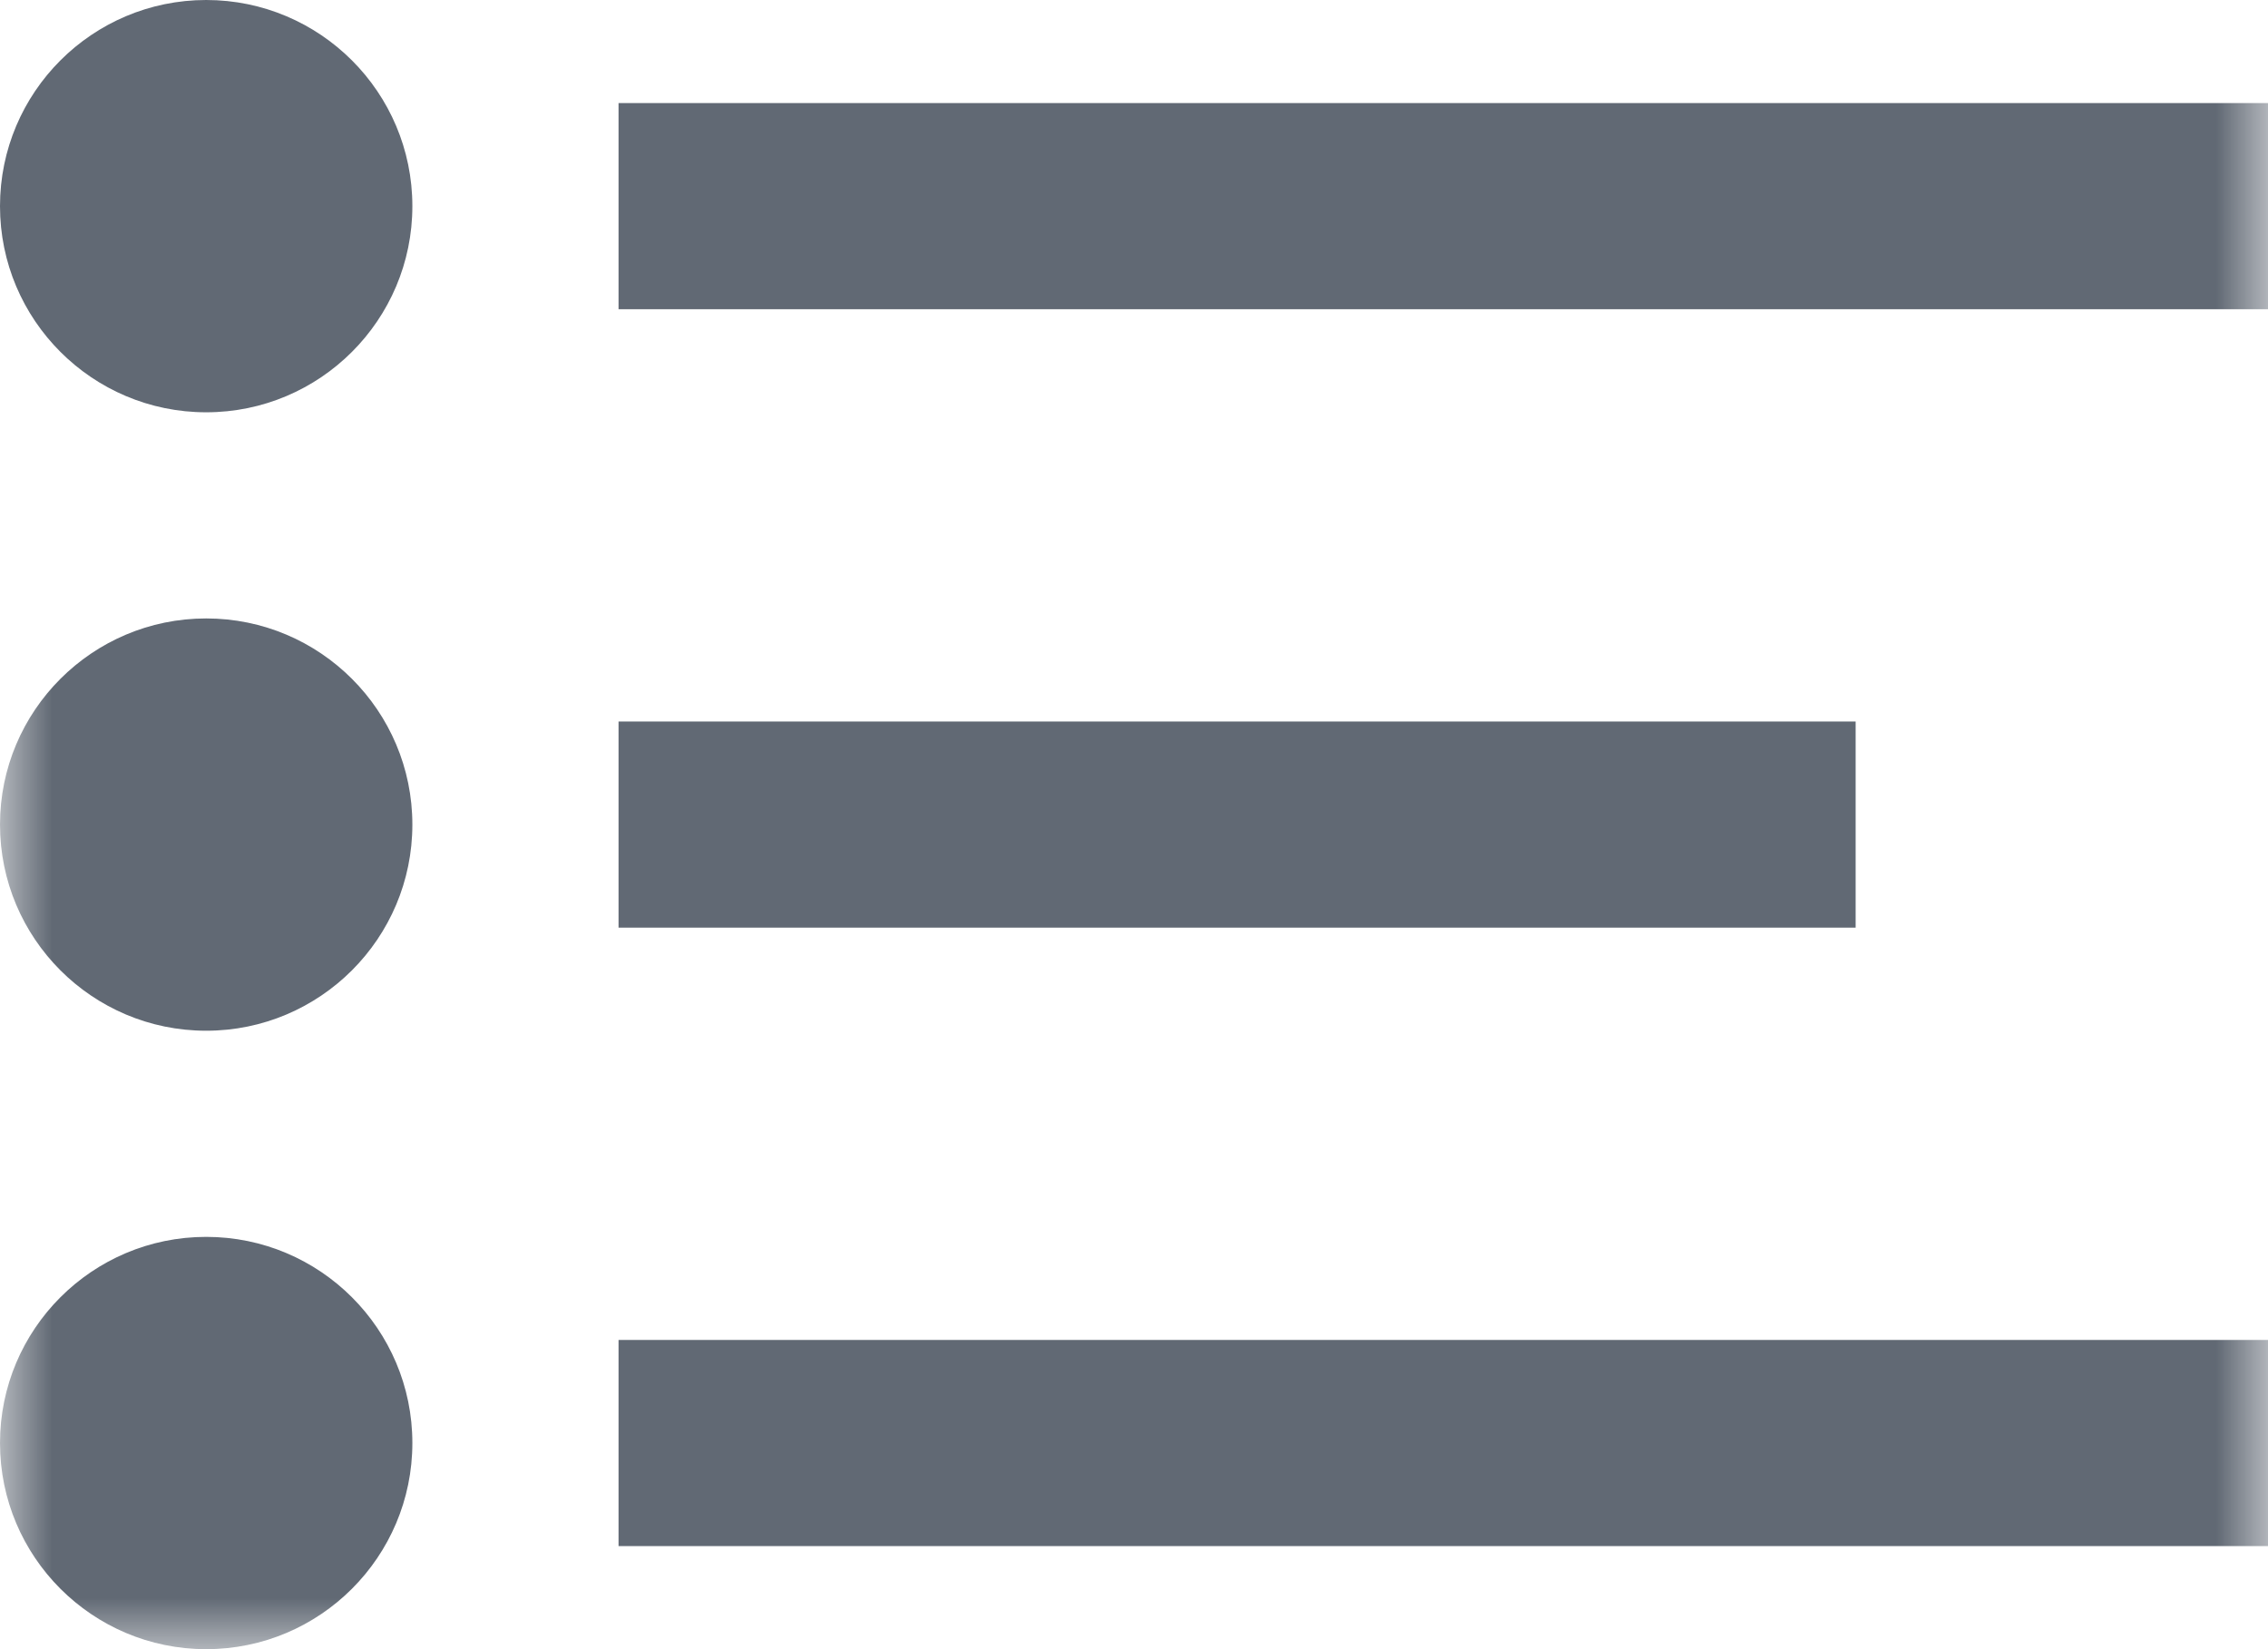 <?xml version="1.0" encoding="UTF-8"?>
<svg width="22px" height="16px" viewBox="0 0 22 16" version="1.1" xmlns="http://www.w3.org/2000/svg" xmlns:xlink="http://www.w3.org/1999/xlink">
    <!-- Generator: Sketch 49.3 (51167) - http://www.bohemiancoding.com/sketch -->
    <title>Glyph/ Topic List</title>
    <desc>Created with Sketch.</desc>
    <defs>
        <polygon id="path-1" points="0 16 22 16 22 0 0 0"></polygon>
    </defs>
    <g id="Glyph/-Topic-List" stroke="none" stroke-width="1" fill="none" fill-rule="evenodd">
        <g id="Page-1">
            <path d="M2,0 C3.104,0 4,0.896 4,2 C4,3.104 3.104,4 2,4 C0.896,4 0,3.104 0,2 C0,0.896 0.896,0 2,0 Z" id="Fill-1" fill="#616974"></path>
            <mask id="mask-2" fill="white">
                <use xlink:href="#path-1"></use>
            </mask>
            <g id="Clip-4"></g>
            <polygon id="Fill-3" fill="#616974" mask="url(#mask-2)" points="6 3 22 3 22 1 6 1"></polygon>
            <path d="M2,12 C0.896,12 0,12.896 0,14 C0,15.104 0.896,16 2,16 C3.104,16 4,15.104 4,14 C4,12.896 3.104,12 2,12" id="Fill-5" fill="#616974" mask="url(#mask-2)"></path>
            <polygon id="Fill-6" fill="#616974" mask="url(#mask-2)" points="6 15 22 15 22 13 6 13"></polygon>
            <path d="M2,6 C0.896,6 0,6.896 0,8 C0,9.104 0.896,10 2,10 C3.104,10 4,9.104 4,8 C4,6.896 3.104,6 2,6" id="Fill-7" fill="#616974" mask="url(#mask-2)"></path>
            <polygon id="Fill-8" fill="#616974" mask="url(#mask-2)" points="6 9 18 9 18 7 6 7"></polygon>
        </g>
    </g>
</svg>